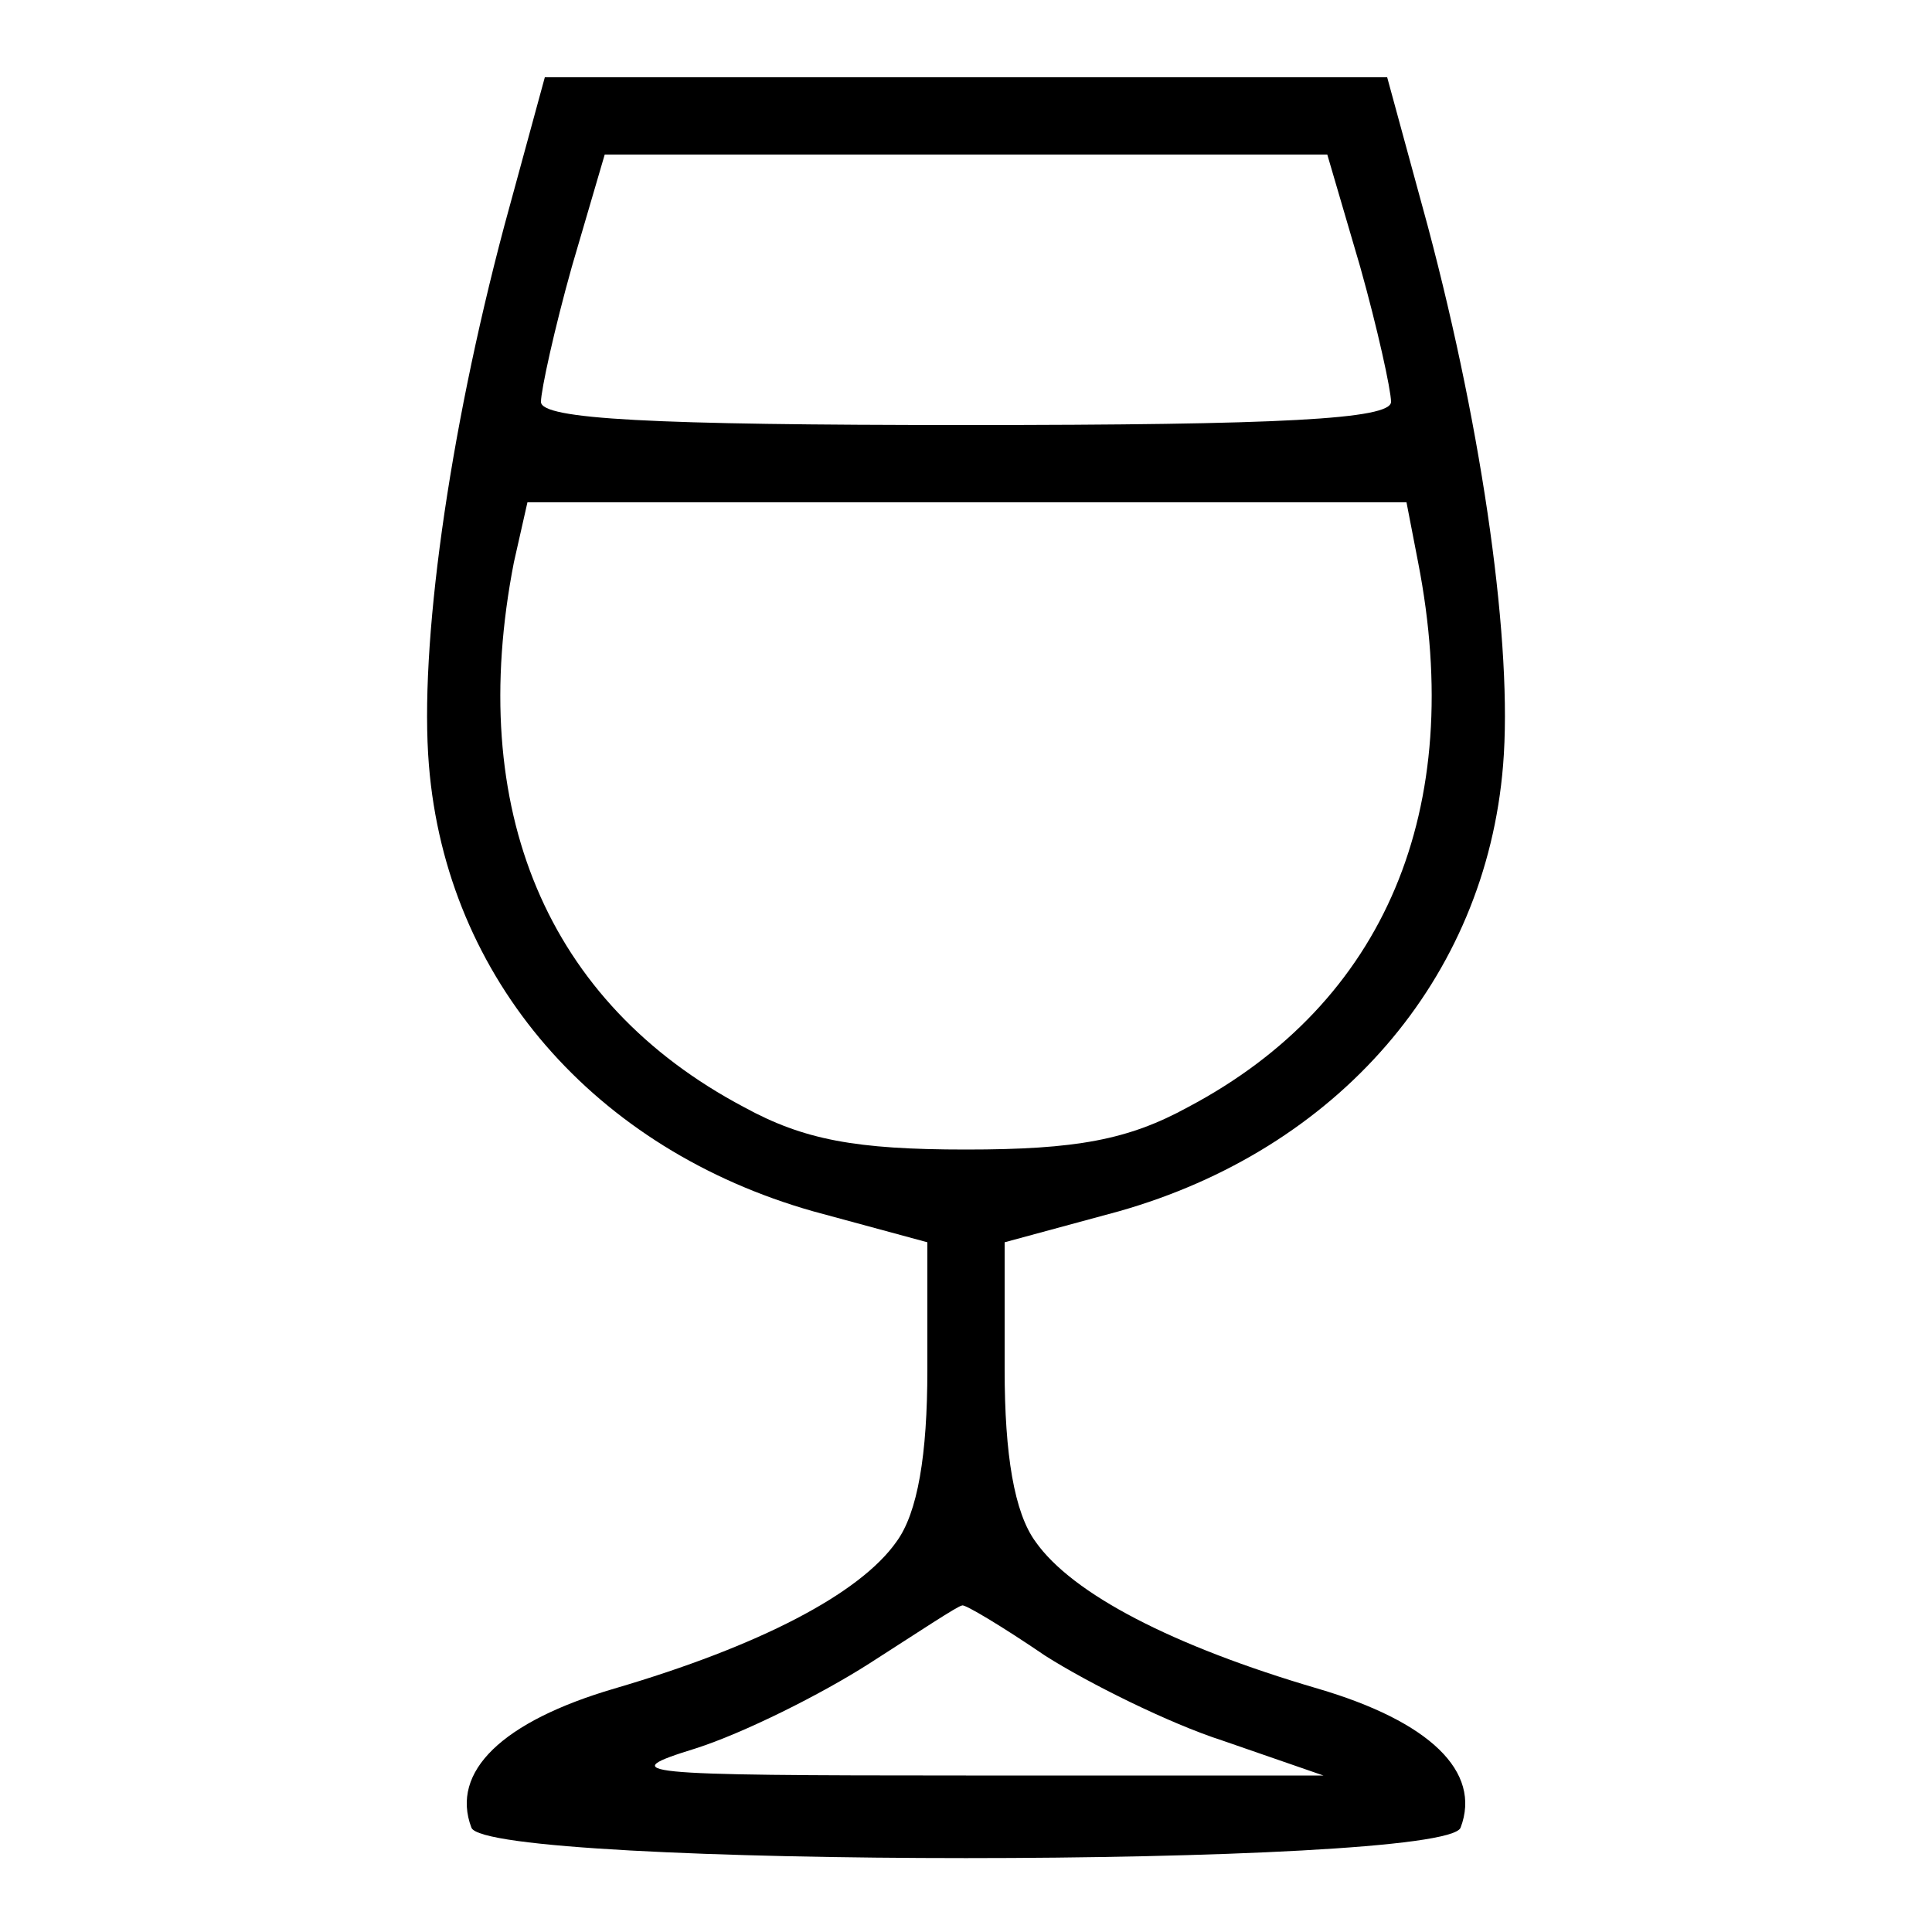 <?xml version="1.0" standalone="no"?>
<!DOCTYPE svg PUBLIC "-//W3C//DTD SVG 20010904//EN"
 "http://www.w3.org/TR/2001/REC-SVG-20010904/DTD/svg10.dtd">
<svg version="1.0" xmlns="http://www.w3.org/2000/svg"
 width="100pt" height="100pt" viewBox="0 0 100 100"
 preserveAspectRatio="xMidYMid meet">

<g transform="translate(0,100) scale(0.1,-0.1)"
fill="#000000" stroke="none">
<path d="M261 883 c-29 -109 -44 -218 -39 -279 9 -111 86 -199 199 -231 l59
-16 0 -66 c0 -44 -5 -74 -16 -89 -19 -27 -71 -54 -146 -76 -58 -17 -85 -43
-74 -72 8 -21 504 -21 512 0 11 29 -16 55 -74 72 -75 22 -127 49 -146 76 -11
15 -16 45 -16 89 l0 66 59 16 c113 32 190 120 199 231 5 61 -10 170 -39 279
l-21 77 -218 0 -218 0 -21 -77z m443 -21 c9 -32 16 -64 16 -70 0 -9 -57 -12
-220 -12 -163 0 -220 3 -220 12 0 6 7 38 16 70 l17 58 187 0 187 0 17 -58z
m30 -153 c25 -128 -17 -228 -119 -282 -31 -17 -58 -22 -115 -22 -57 0 -84 5
-115 22 -102 54 -144 154 -119 282 l7 31 227 0 228 0 6 -31z m-193 -566 c22
-14 64 -35 92 -44 l52 -18 -185 0 c-173 0 -182 1 -140 14 25 8 65 28 90 44 25
16 46 30 48 30 1 1 21 -11 43 -26z"/>
</g>
</svg>
